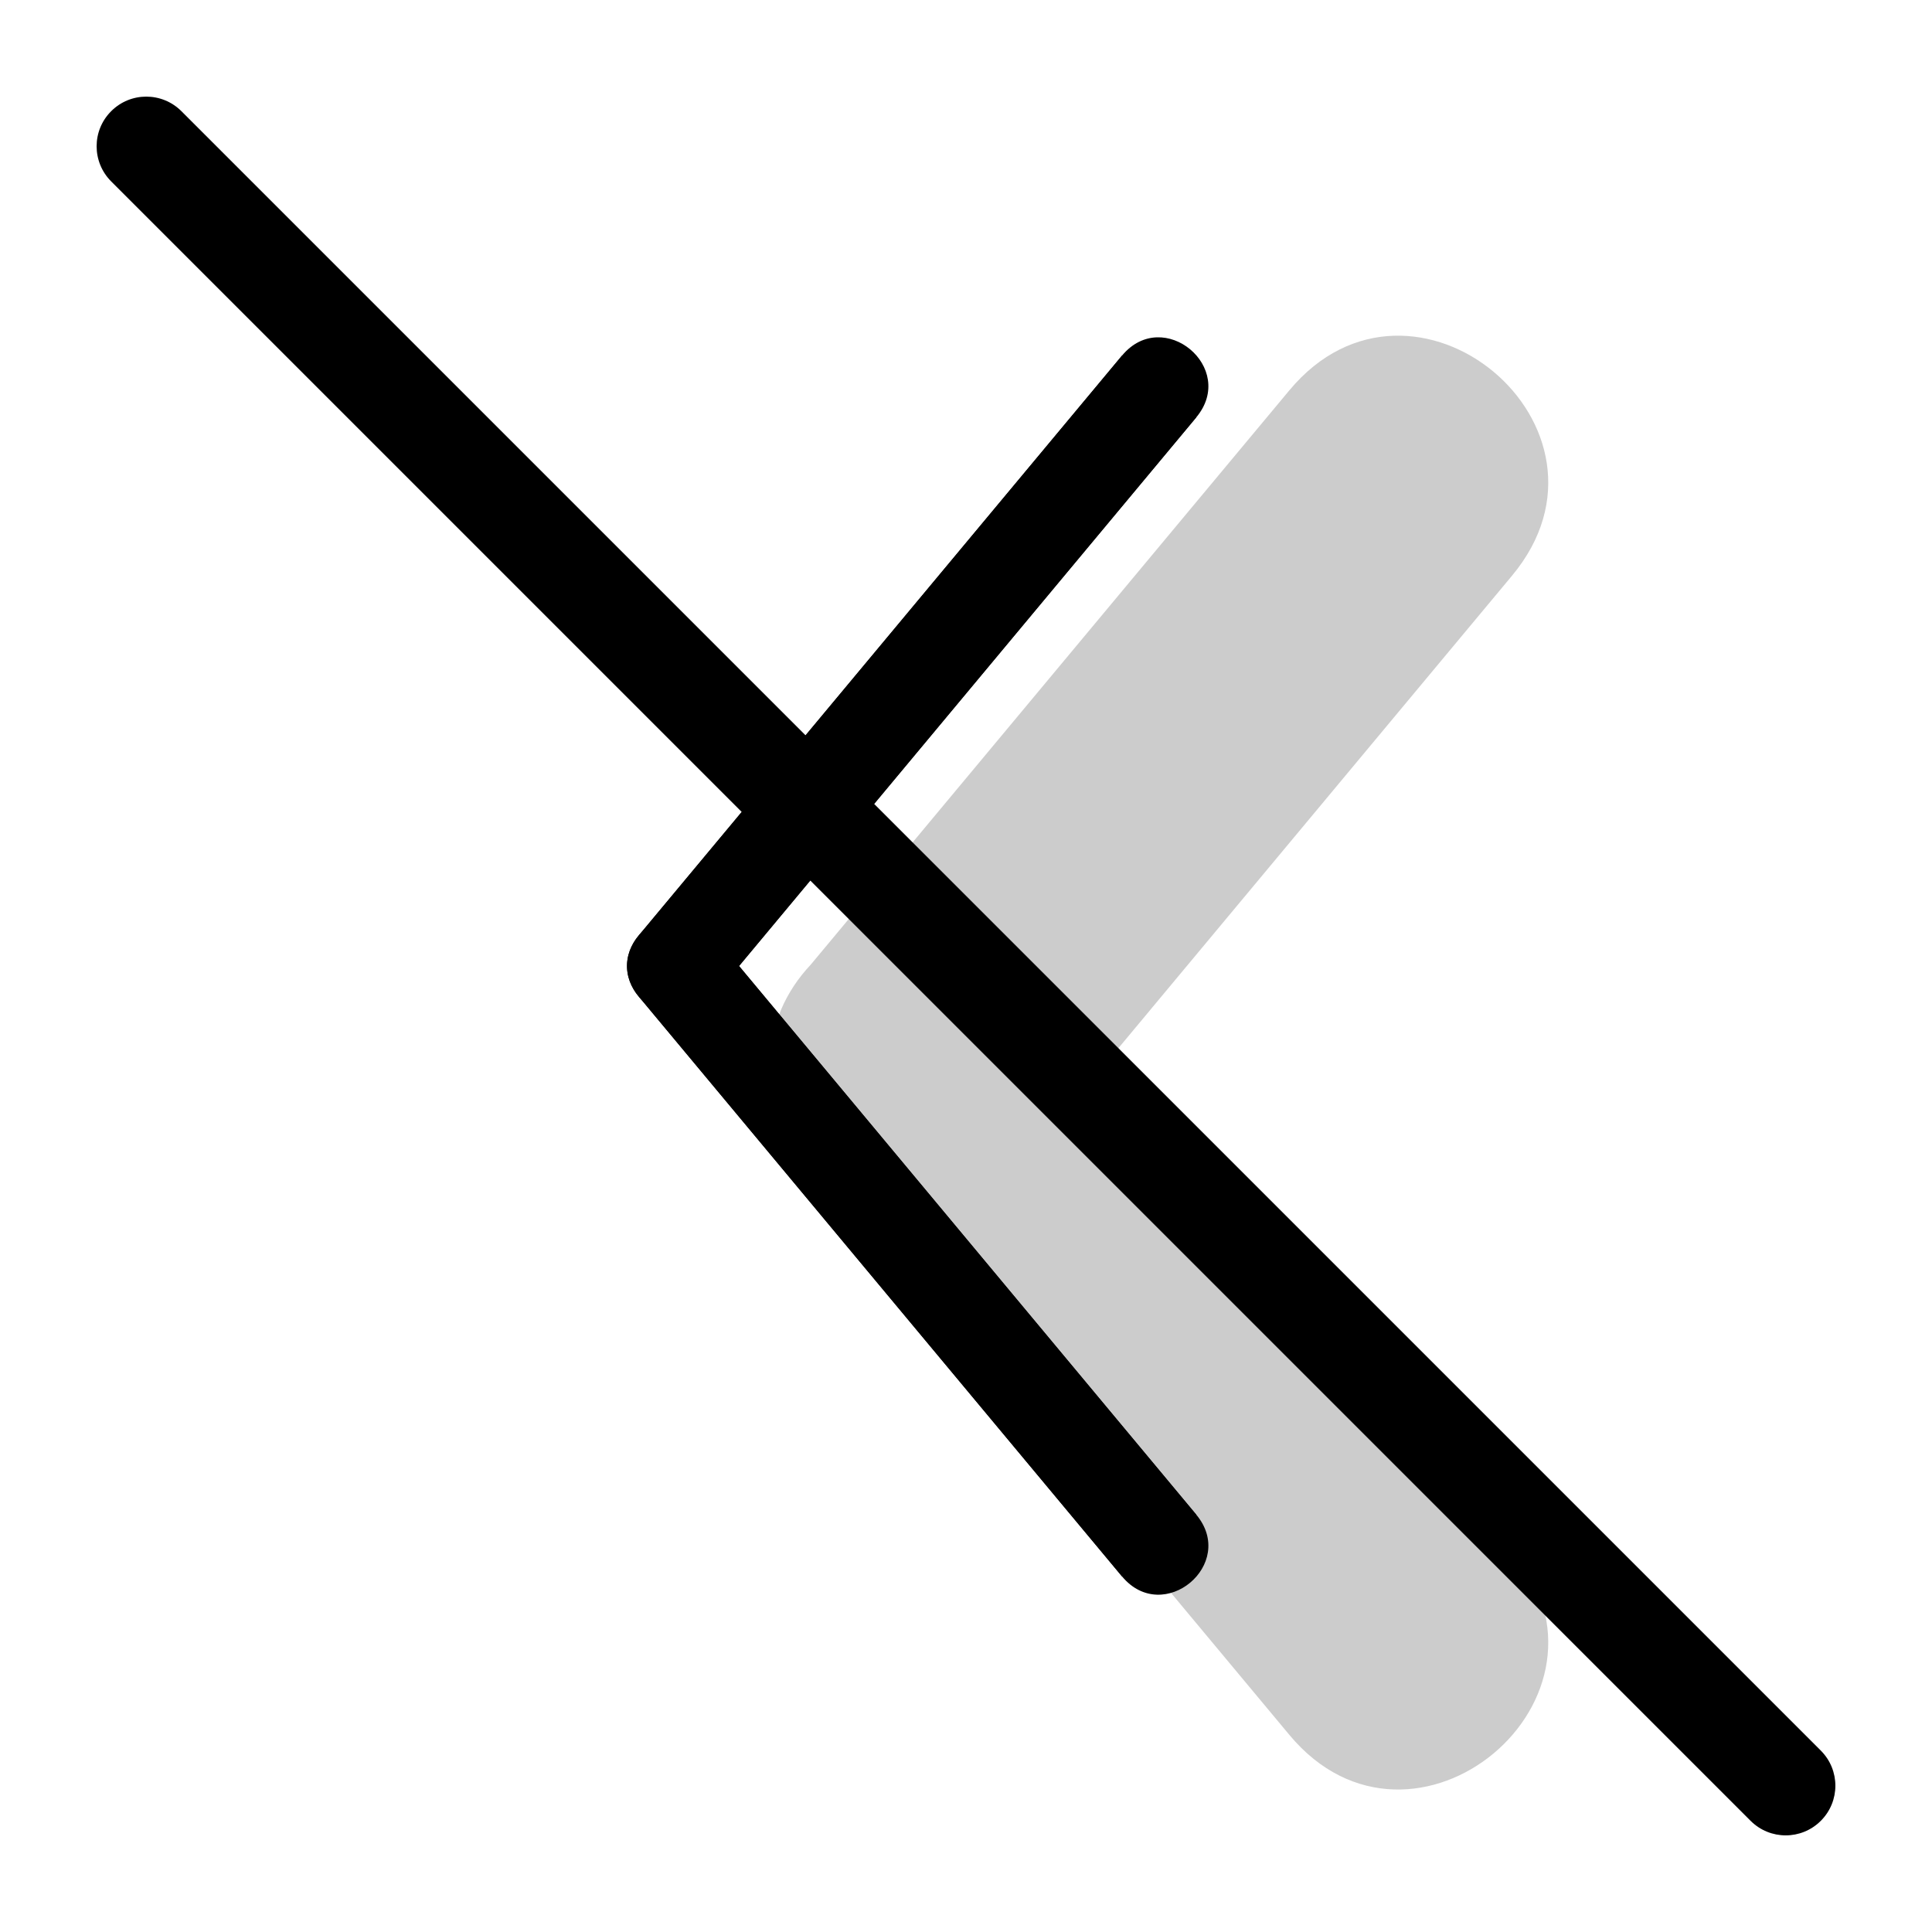 <svg width="20" height="20" viewBox="0 0 20 20" fill="none" xmlns="http://www.w3.org/2000/svg"><g opacity="0.2"><path fill-rule="evenodd" clip-rule="evenodd" d="M11.453 11L15.652 5.96C16.933 4.424 14.628 2.503 13.348 4.04L8.391 9.988C8.135 10.26 7.971 10.618 7.973 11C7.971 11.382 8.135 11.74 8.391 12.012L13.348 17.96C14.628 19.497 16.933 17.576 15.652 16.04L11.453 11Z" fill="currentColor"/></g><path d="M12.384 15.68L7.384 9.68L6.616 10.32L11.616 16.32L12.384 15.68Z" fill="currentColor"/><path d="M11.616 16.32L6.616 10.32C6.189 9.808 6.957 9.168 7.384 9.68L12.384 15.68C12.811 16.192 12.043 16.832 11.616 16.32Z" fill="currentColor"/><path d="M11.616 3.68L6.616 9.68L7.384 10.32L12.384 4.32L11.616 3.68Z" fill="currentColor"/><path d="M12.384 4.32L7.384 10.32C6.957 10.832 6.189 10.192 6.616 9.68L11.616 3.68C12.043 3.168 12.811 3.808 12.384 4.32Z" fill="currentColor"/><path d="M1.151 1.878C0.95 1.677 0.95 1.351 1.151 1.151C1.351 0.95 1.677 0.95 1.878 1.151L18.849 18.122C19.05 18.323 19.05 18.648 18.849 18.849C18.648 19.05 18.323 19.05 18.122 18.849L1.151 1.878Z" fill="currentColor"/></svg>
